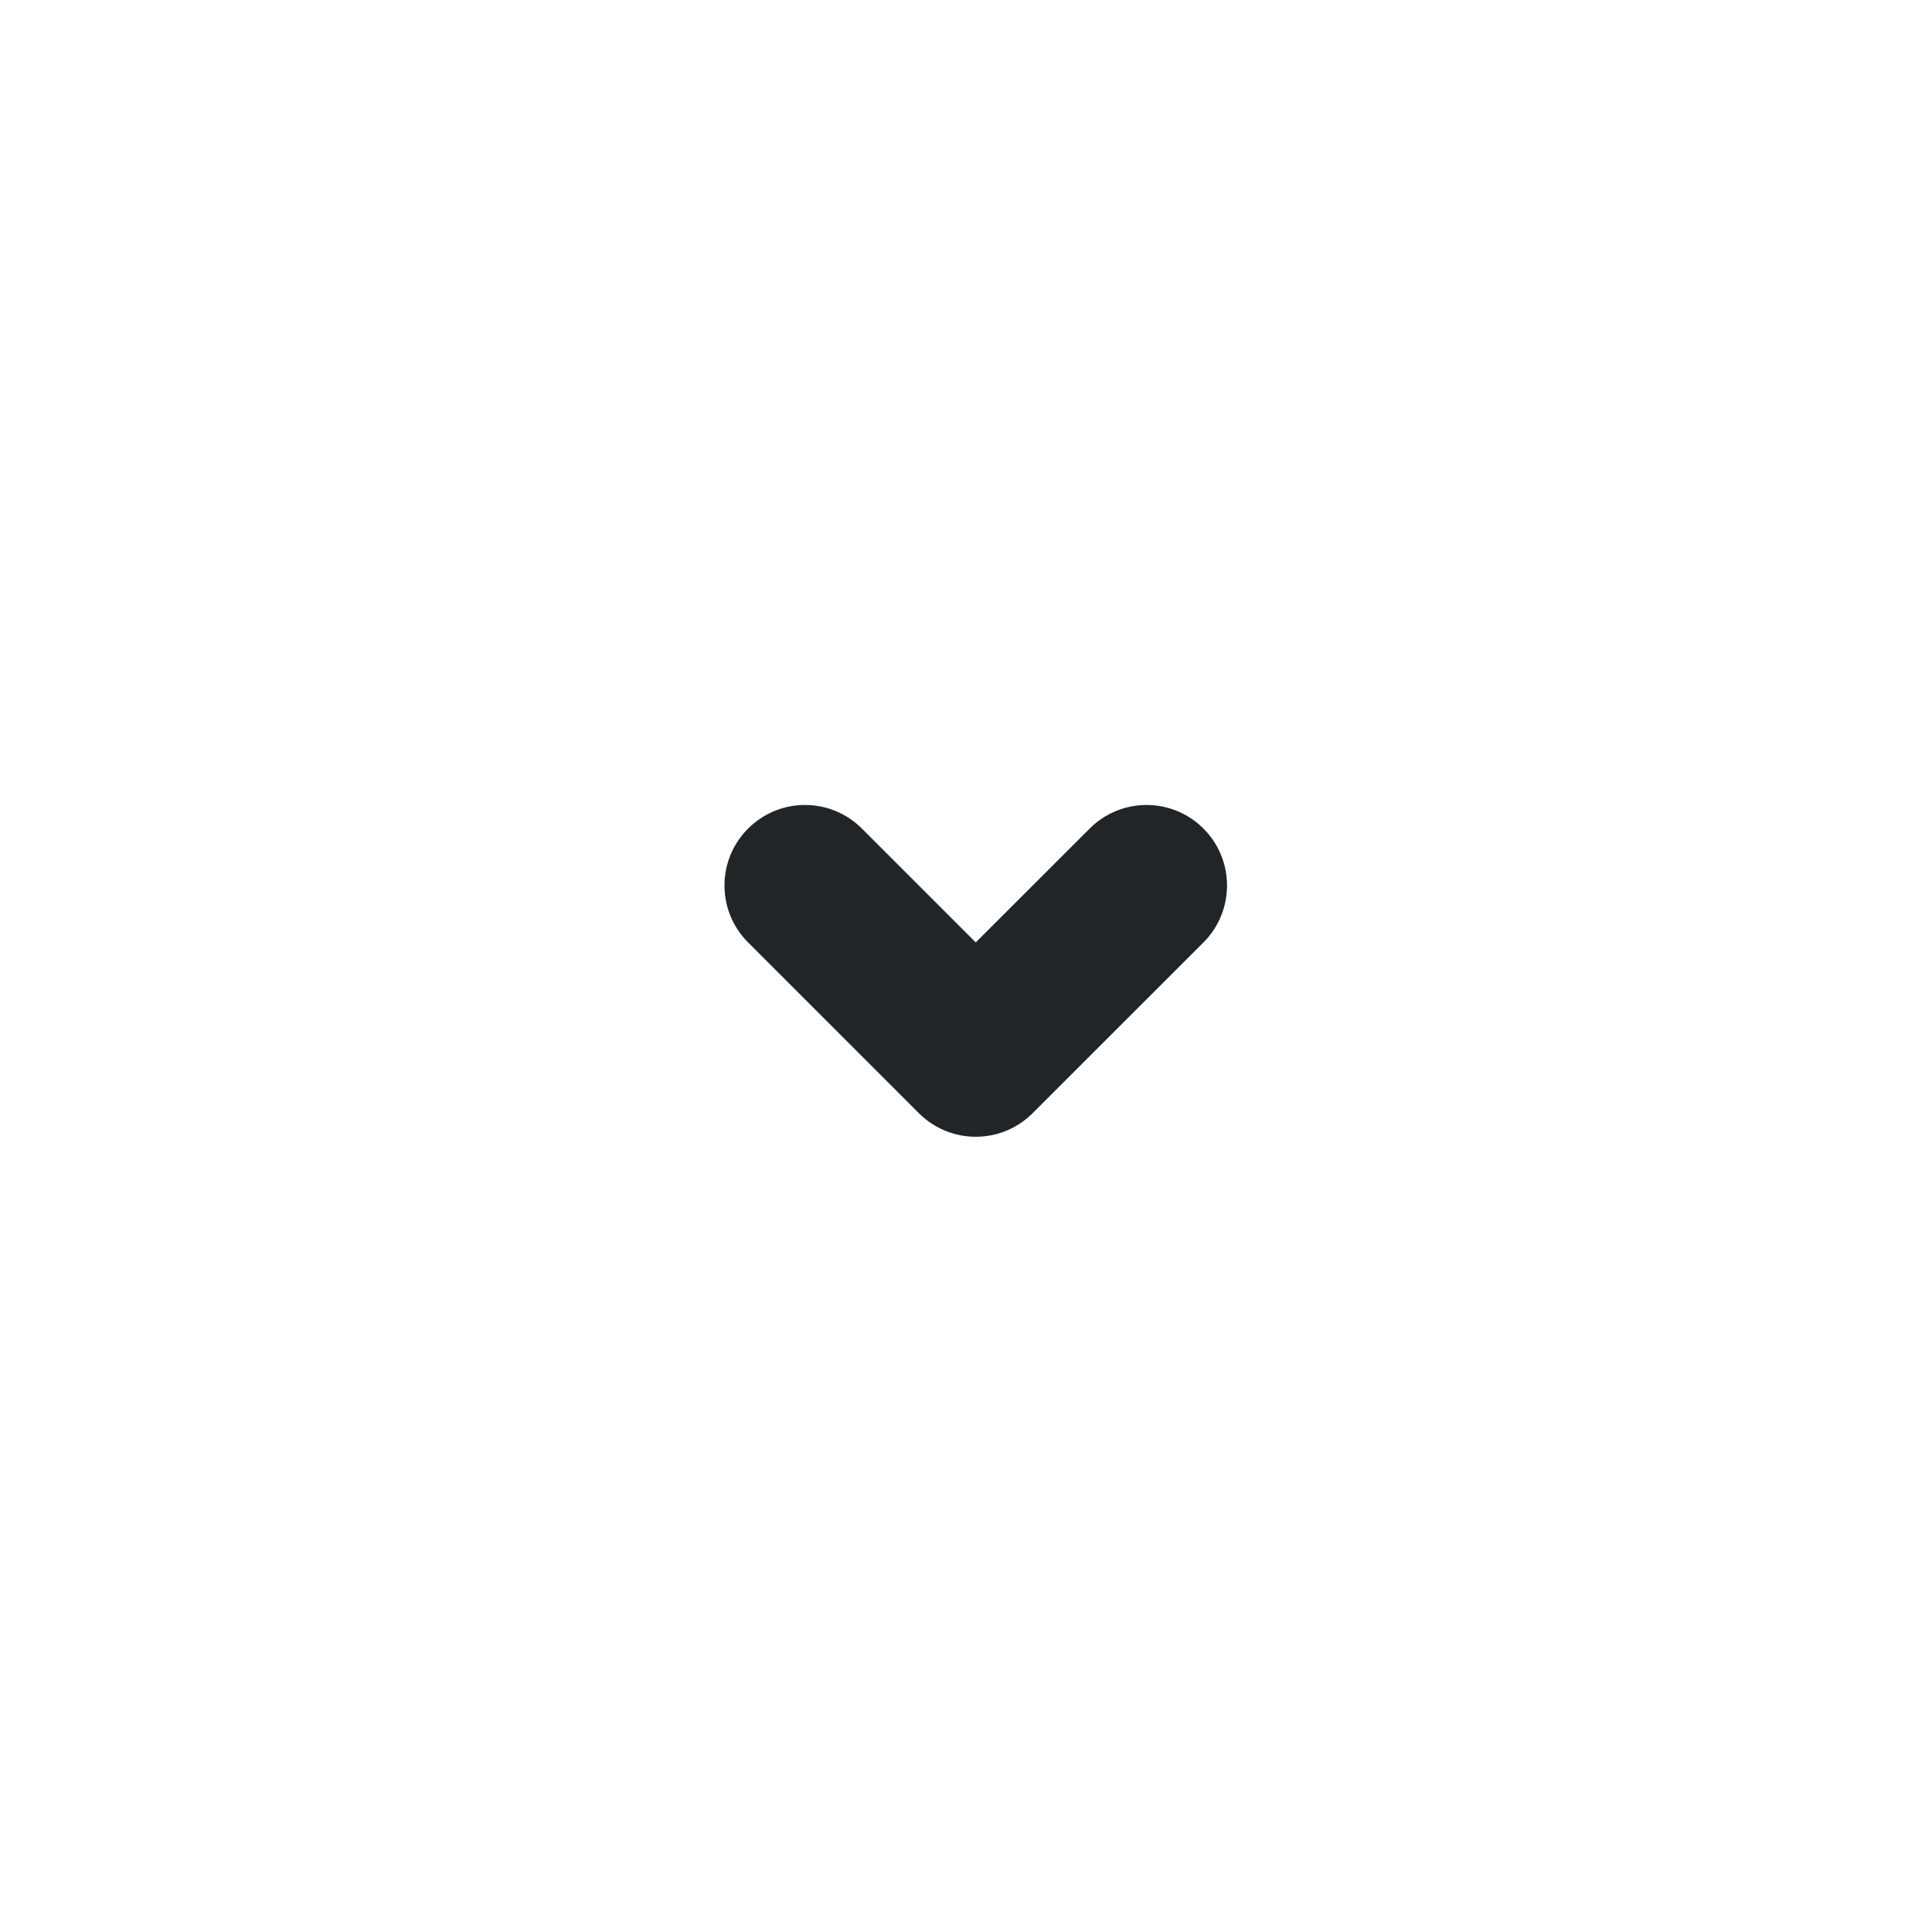 <?xml version="1.0" encoding="UTF-8"?>
<svg width="24px" height="24px" viewBox="0 0 24 24" version="1.1" xmlns="http://www.w3.org/2000/svg" xmlns:xlink="http://www.w3.org/1999/xlink">
    <title>Icon / Arrow / 6 / Little down / Dark</title>
    <g id="Icon-/-Arrow-/-6-/-Little-down-/-Dark" stroke="none" stroke-width="1" fill="none" fill-rule="evenodd">
        <path d="M11.414,13.828 L9.293,11.707 C8.902,11.317 8.902,10.683 9.293,10.293 C9.683,9.902 10.317,9.902 10.707,10.293 L12.121,11.707 L13.536,10.293 C13.926,9.902 14.559,9.902 14.95,10.293 C15.34,10.683 15.34,11.317 14.95,11.707 L12.828,13.828 C12.438,14.219 11.805,14.219 11.414,13.828 Z" id="Path" fill="#212527"></path>
    </g>
</svg>